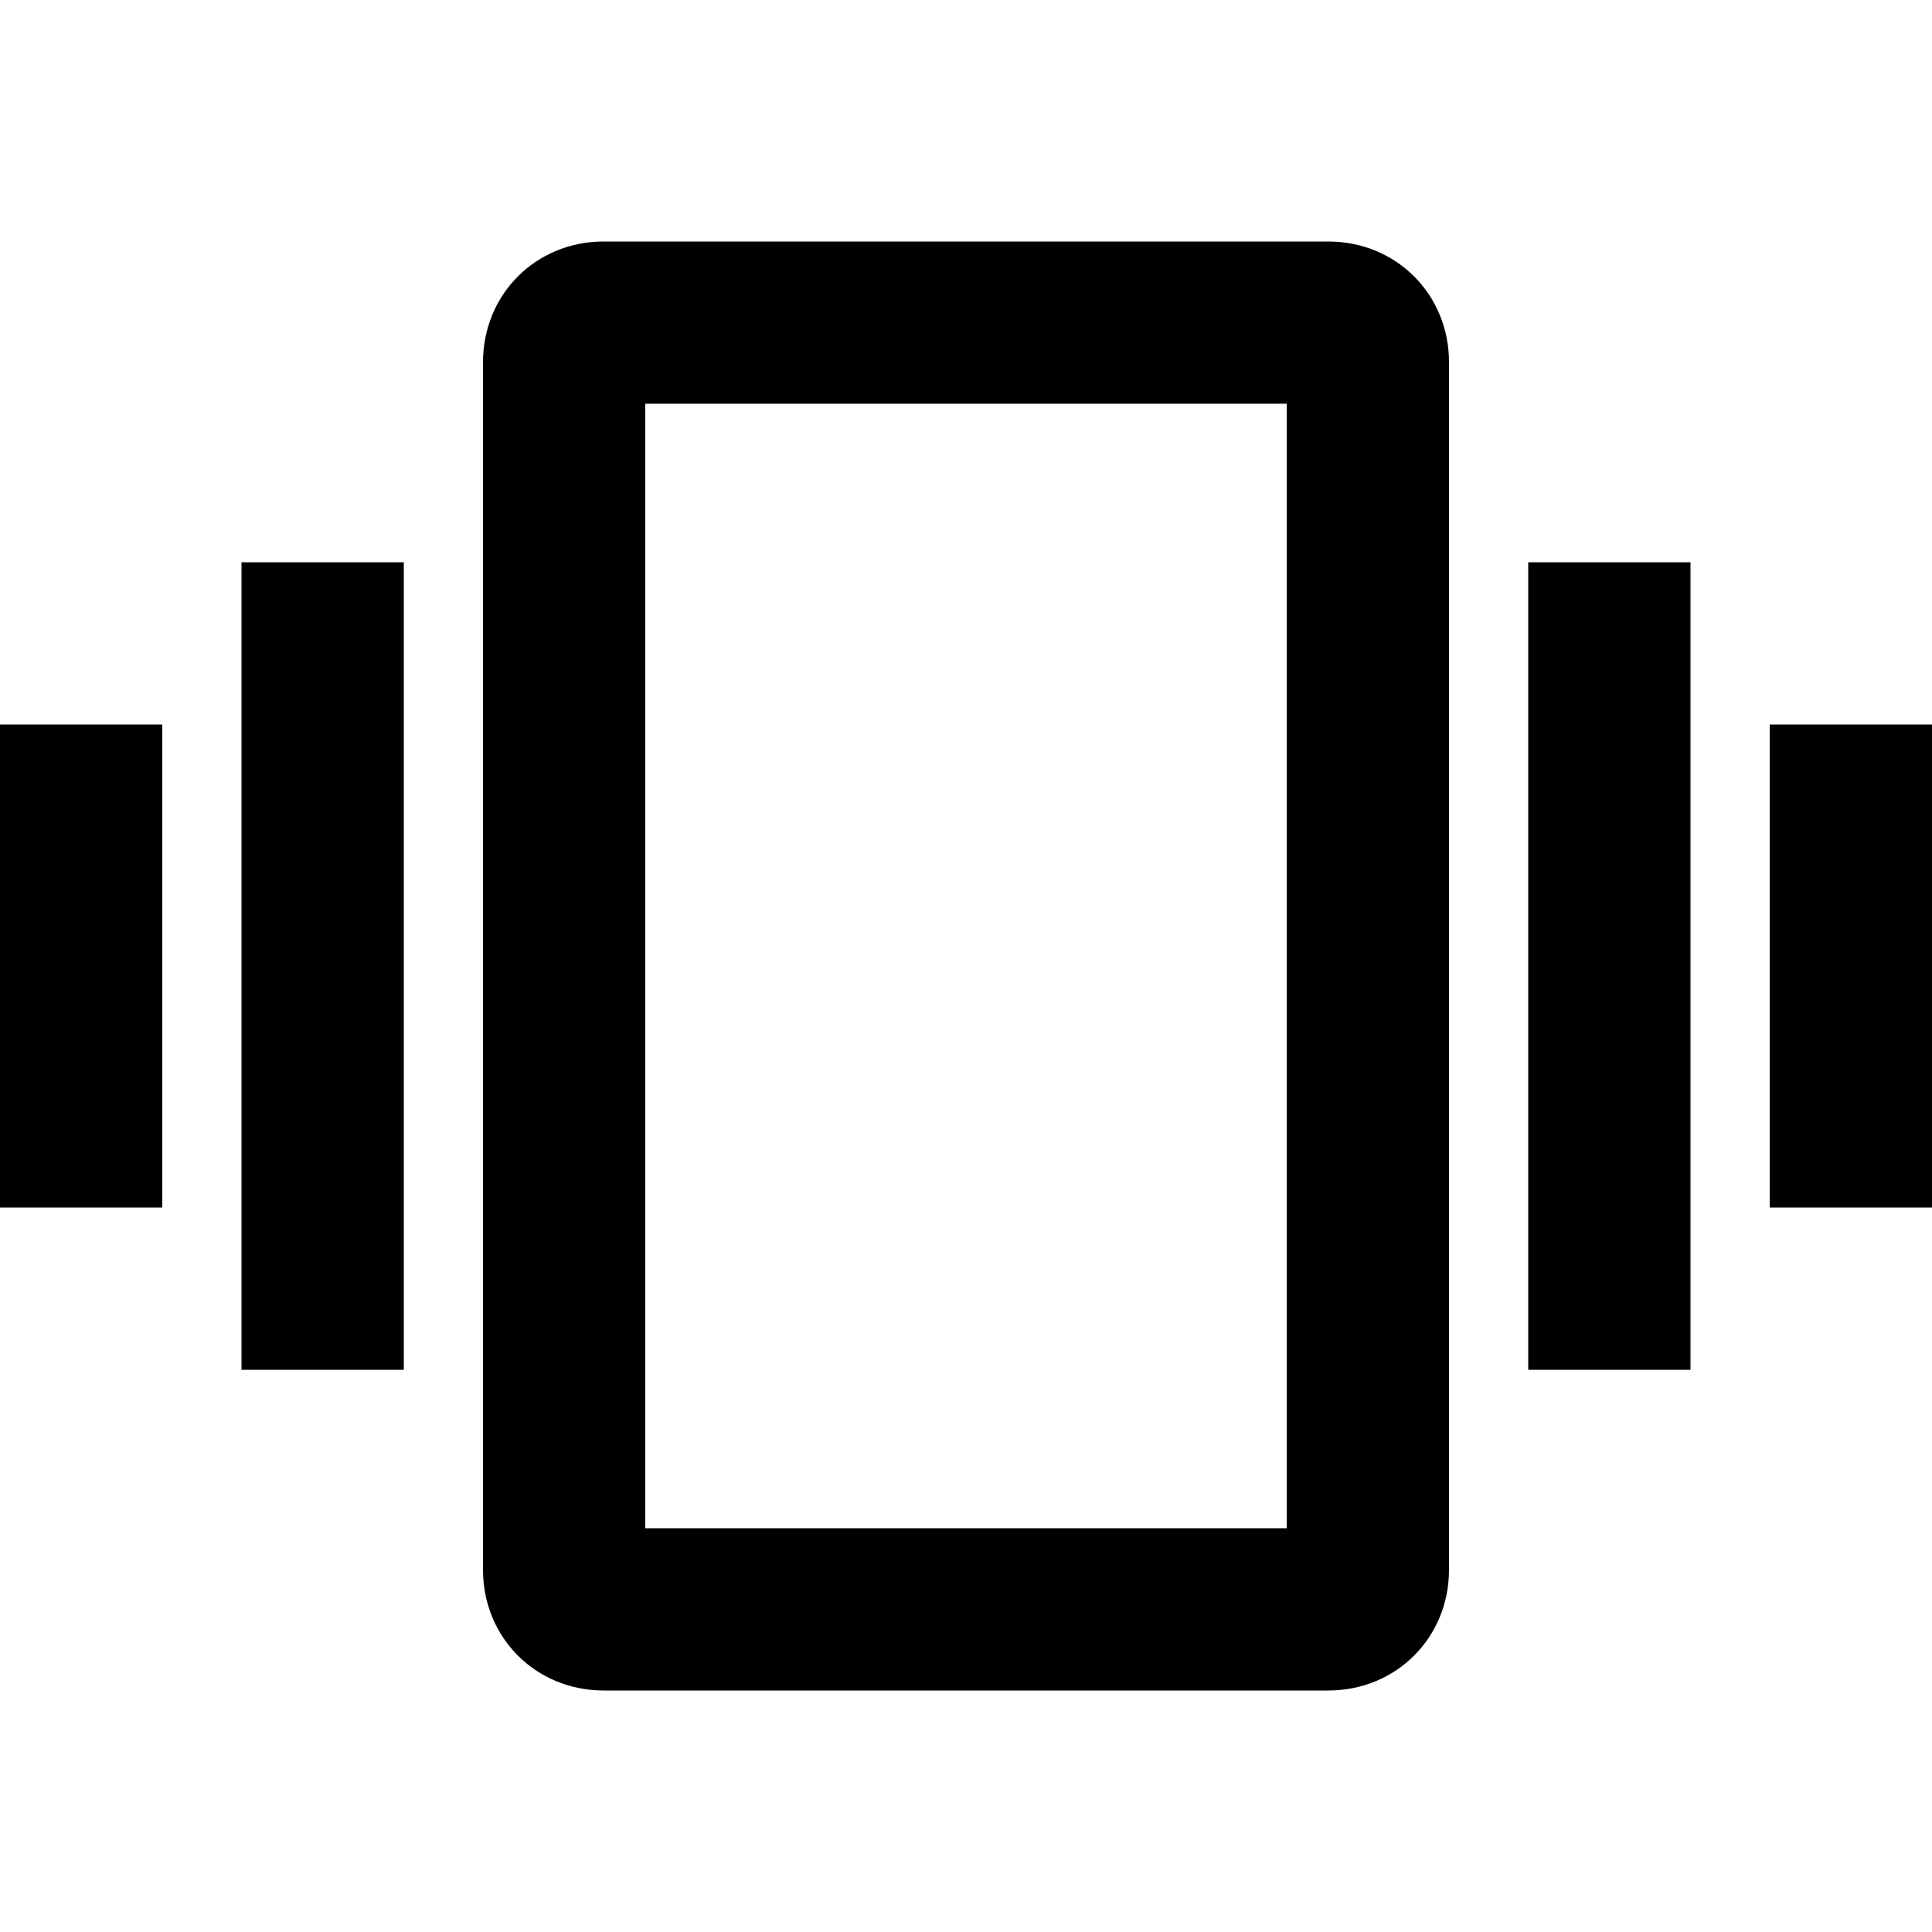 <?xml version="1.0" encoding="utf-8"?>
<!-- Generated by IcoMoon.io -->
<!DOCTYPE svg PUBLIC "-//W3C//DTD SVG 1.1//EN" "http://www.w3.org/Graphics/SVG/1.1/DTD/svg11.dtd">
<svg version="1.1" xmlns="http://www.w3.org/2000/svg" xmlns:xlink="http://www.w3.org/1999/xlink" width="24" height="24" viewBox="0 0 24 24">
<path d="M15.984 18.984v-13.969h-7.969v13.969h7.969zM16.5 3c0.844 0 1.5 0.656 1.5 1.5v15c0 0.844-0.656 1.5-1.5 1.5h-9c-0.844 0-1.5-0.656-1.5-1.5v-15c0-0.844 0.656-1.5 1.5-1.5h9zM18.984 17.016v-10.031h2.016v10.031h-2.016zM21.984 9h2.016v6h-2.016v-6zM3 17.016v-10.031h2.016v10.031h-2.016zM0 15v-6h2.016v6h-2.016z"></path>
</svg>
